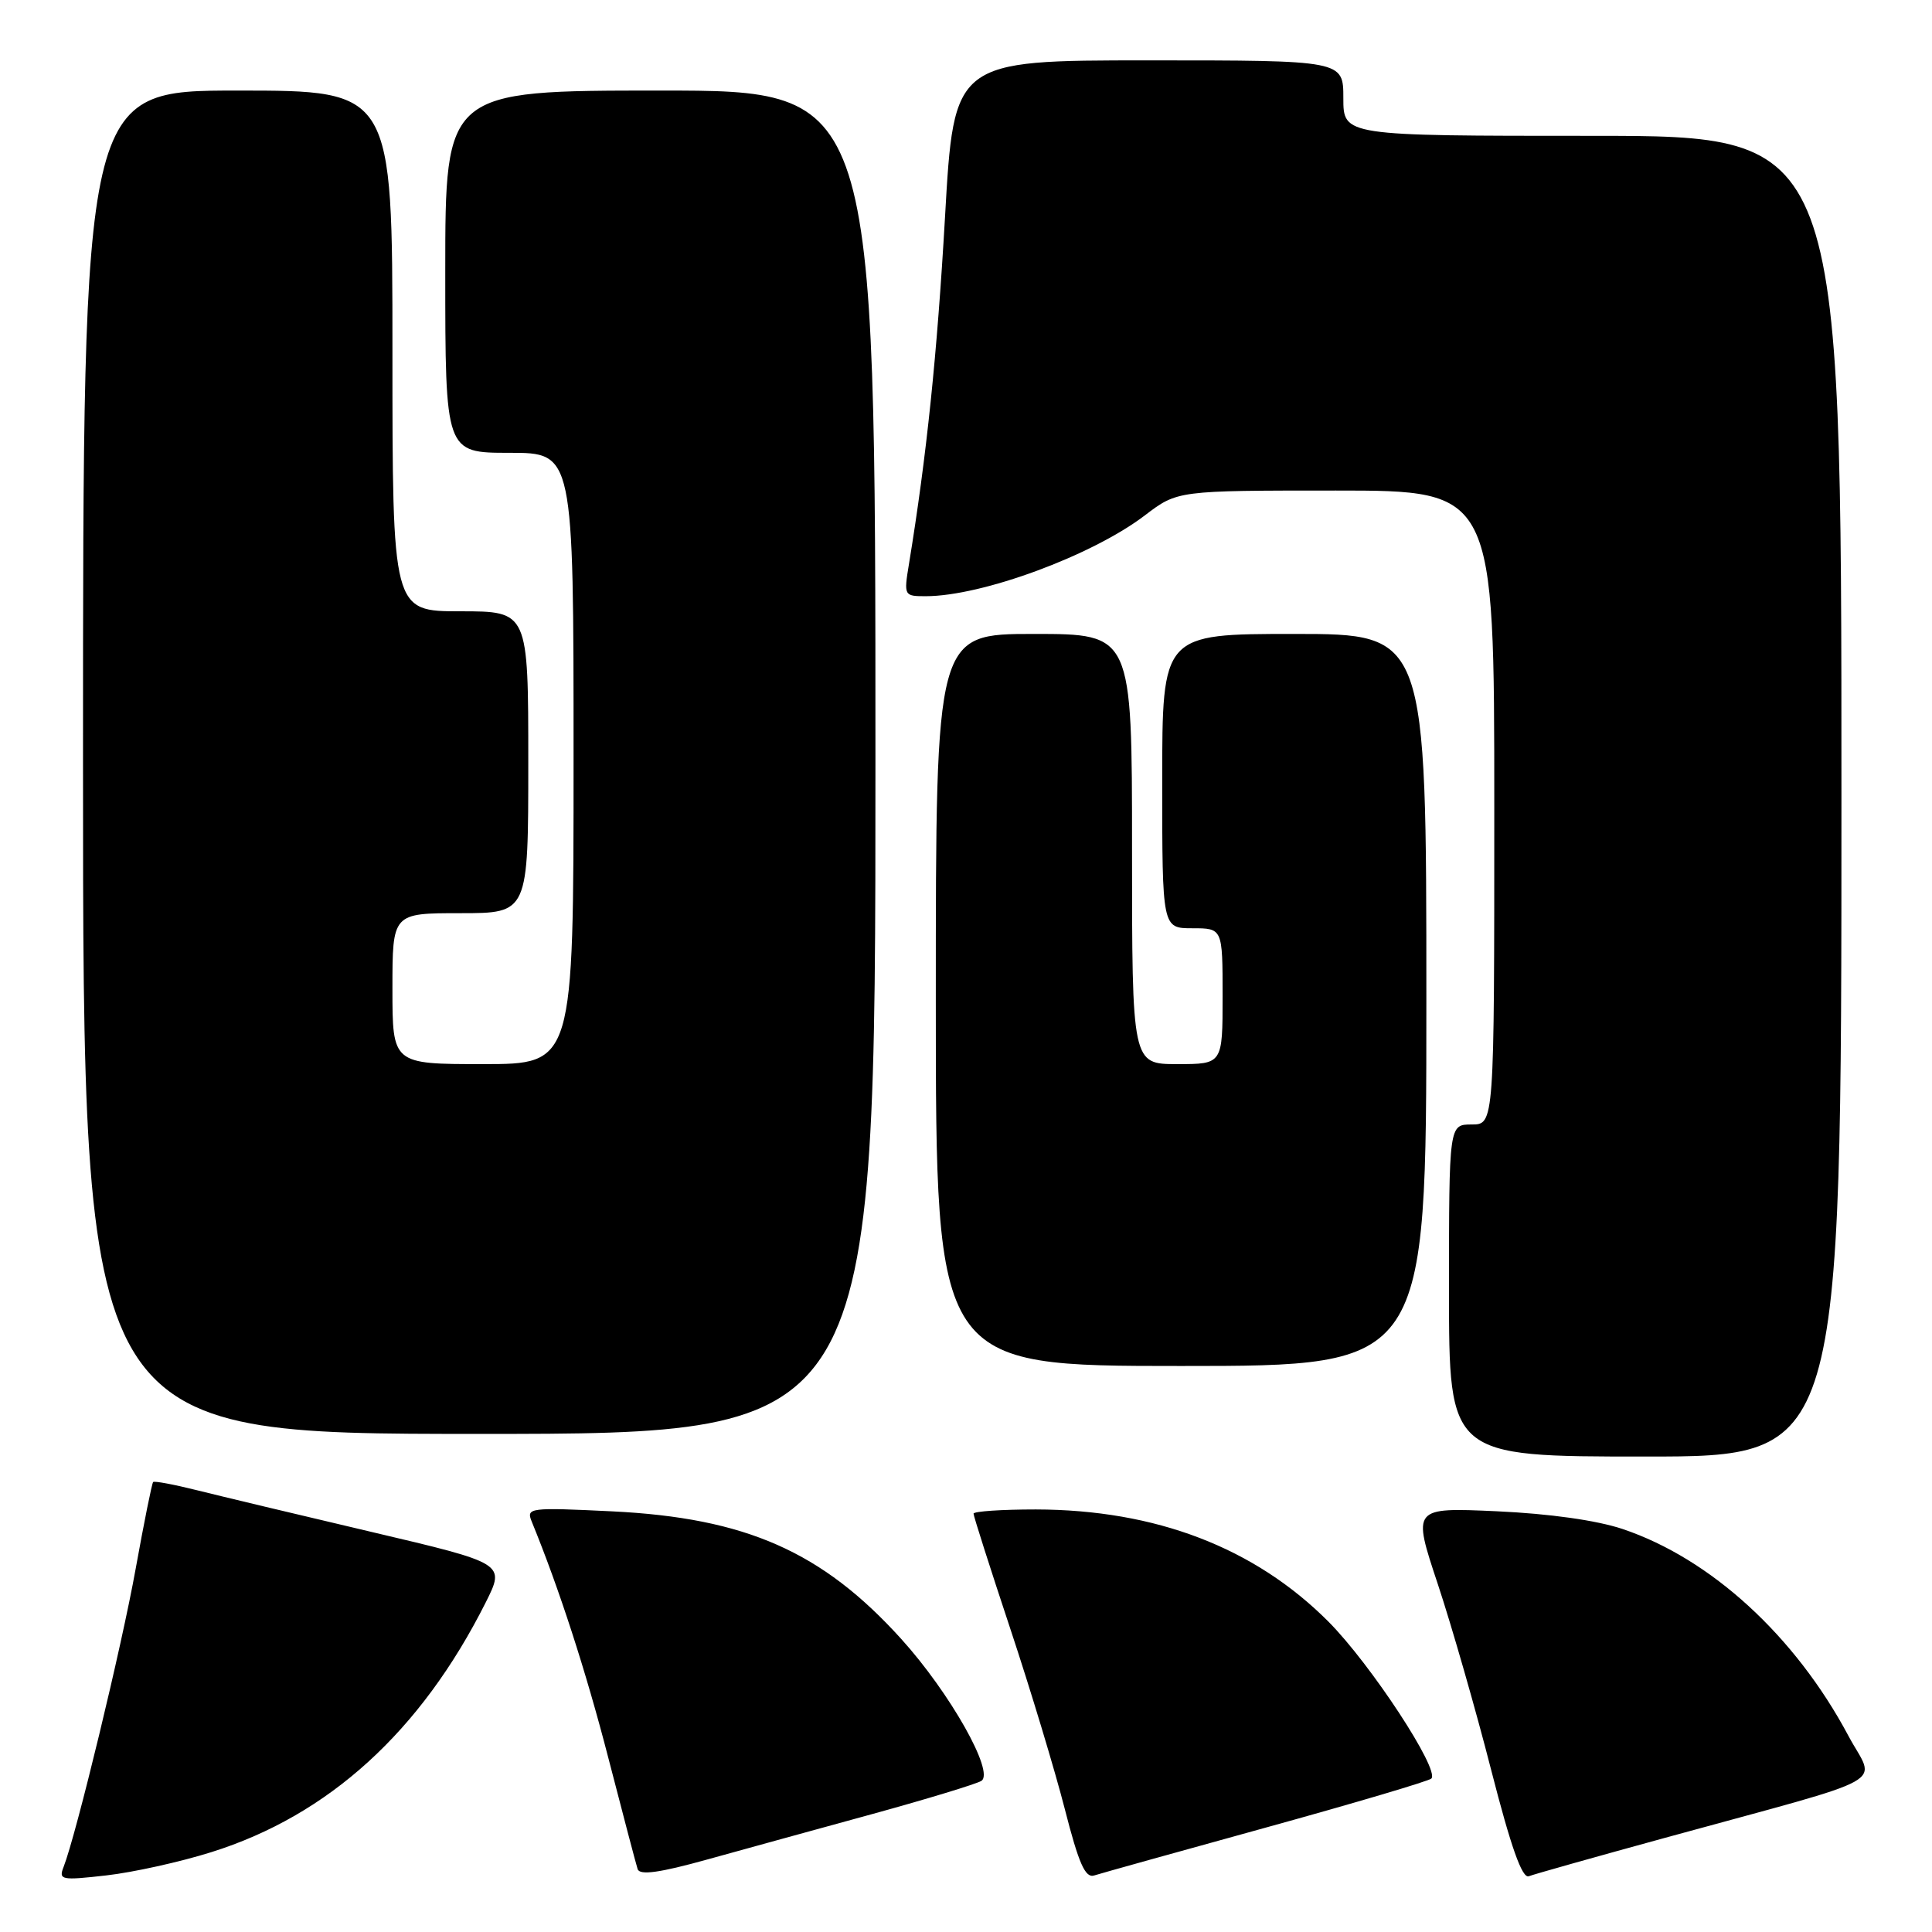 <?xml version="1.0" encoding="UTF-8" standalone="no"?>
<!DOCTYPE svg PUBLIC "-//W3C//DTD SVG 1.1//EN" "http://www.w3.org/Graphics/SVG/1.1/DTD/svg11.dtd" >
<svg xmlns="http://www.w3.org/2000/svg" xmlns:xlink="http://www.w3.org/1999/xlink" version="1.1" viewBox="0 0 256 256">
 <g >
 <path fill="currentColor"
d=" M 28.00 245.42 C 43.56 240.54 55.77 229.42 64.36 212.33 C 66.95 207.16 66.95 207.16 49.23 202.99 C 39.48 200.70 29.04 198.20 26.04 197.45 C 23.04 196.70 20.45 196.21 20.29 196.38 C 20.13 196.54 19.09 201.70 17.98 207.85 C 16.12 218.22 10.10 243.09 8.43 247.37 C 7.74 249.11 8.11 249.18 14.10 248.50 C 17.62 248.10 23.88 246.72 28.00 245.42 Z  M 115.66 240.35 C 122.90 238.36 129.36 236.39 130.03 235.98 C 131.84 234.87 125.88 224.31 119.41 217.16 C 108.93 205.58 98.83 201.13 81.09 200.26 C 70.16 199.73 69.71 199.79 70.45 201.60 C 74.09 210.49 77.62 221.38 80.59 232.87 C 82.53 240.36 84.28 247.03 84.49 247.67 C 84.77 248.51 87.40 248.15 93.69 246.40 C 98.53 245.06 108.42 242.33 115.66 240.35 Z  M 167.78 242.15 C 179.48 238.92 189.33 236.00 189.66 235.67 C 190.82 234.52 181.60 220.47 176.01 214.86 C 166.23 205.06 153.13 200.04 137.25 200.01 C 132.71 200.01 129.00 200.26 129.00 200.57 C 129.00 200.88 131.19 207.75 133.87 215.82 C 136.55 223.89 139.80 234.66 141.10 239.74 C 142.94 246.93 143.80 248.88 144.98 248.51 C 145.82 248.24 156.08 245.38 167.78 242.15 Z  M 220.67 243.51 C 251.50 235.05 248.50 236.72 244.92 230.00 C 237.87 216.77 226.69 206.53 215.00 202.60 C 211.56 201.45 205.31 200.57 198.32 200.25 C 187.14 199.75 187.14 199.75 190.52 209.91 C 192.37 215.49 195.56 226.60 197.60 234.58 C 200.21 244.75 201.69 248.95 202.58 248.61 C 203.27 248.34 211.41 246.05 220.67 243.51 Z  M 244.00 105.50 C 244.00 18.00 244.00 18.00 211.00 18.00 C 178.00 18.00 178.00 18.00 178.00 13.00 C 178.00 8.00 178.00 8.00 152.20 8.00 C 126.40 8.00 126.40 8.00 125.22 28.75 C 124.17 47.03 122.79 60.40 120.44 74.75 C 119.75 78.94 119.79 79.00 122.66 79.00 C 130.12 79.00 144.73 73.61 151.70 68.29 C 156.02 65.00 156.02 65.00 177.01 65.00 C 198.00 65.00 198.00 65.00 198.00 107.00 C 198.00 149.00 198.00 149.00 195.00 149.00 C 192.00 149.00 192.00 149.00 192.00 171.00 C 192.00 193.00 192.00 193.00 218.00 193.00 C 244.00 193.00 244.00 193.00 244.00 105.50 Z  M 116.00 101.00 C 116.00 12.00 116.00 12.00 87.50 12.00 C 59.00 12.00 59.00 12.00 59.00 36.00 C 59.00 60.00 59.00 60.00 67.50 60.00 C 76.00 60.00 76.00 60.00 76.00 100.50 C 76.00 141.00 76.00 141.00 64.00 141.00 C 52.00 141.00 52.00 141.00 52.00 131.00 C 52.00 121.00 52.00 121.00 61.00 121.00 C 70.00 121.00 70.00 121.00 70.00 101.00 C 70.00 81.00 70.00 81.00 61.00 81.00 C 52.00 81.00 52.00 81.00 52.00 46.50 C 52.00 12.00 52.00 12.00 31.50 12.00 C 11.00 12.00 11.00 12.00 11.00 101.00 C 11.00 190.00 11.00 190.00 63.50 190.00 C 116.00 190.00 116.00 190.00 116.00 101.00 Z  M 189.00 132.50 C 189.00 84.00 189.00 84.00 171.50 84.00 C 154.00 84.00 154.00 84.00 154.00 103.50 C 154.00 123.00 154.00 123.00 158.00 123.00 C 162.00 123.00 162.00 123.00 162.00 132.00 C 162.00 141.00 162.00 141.00 156.00 141.00 C 150.00 141.00 150.00 141.00 150.00 112.50 C 150.00 84.00 150.00 84.00 137.00 84.00 C 124.00 84.00 124.00 84.00 124.00 132.50 C 124.00 181.00 124.00 181.00 156.50 181.00 C 189.00 181.00 189.00 181.00 189.00 132.50 Z "/>
</g>
</svg>